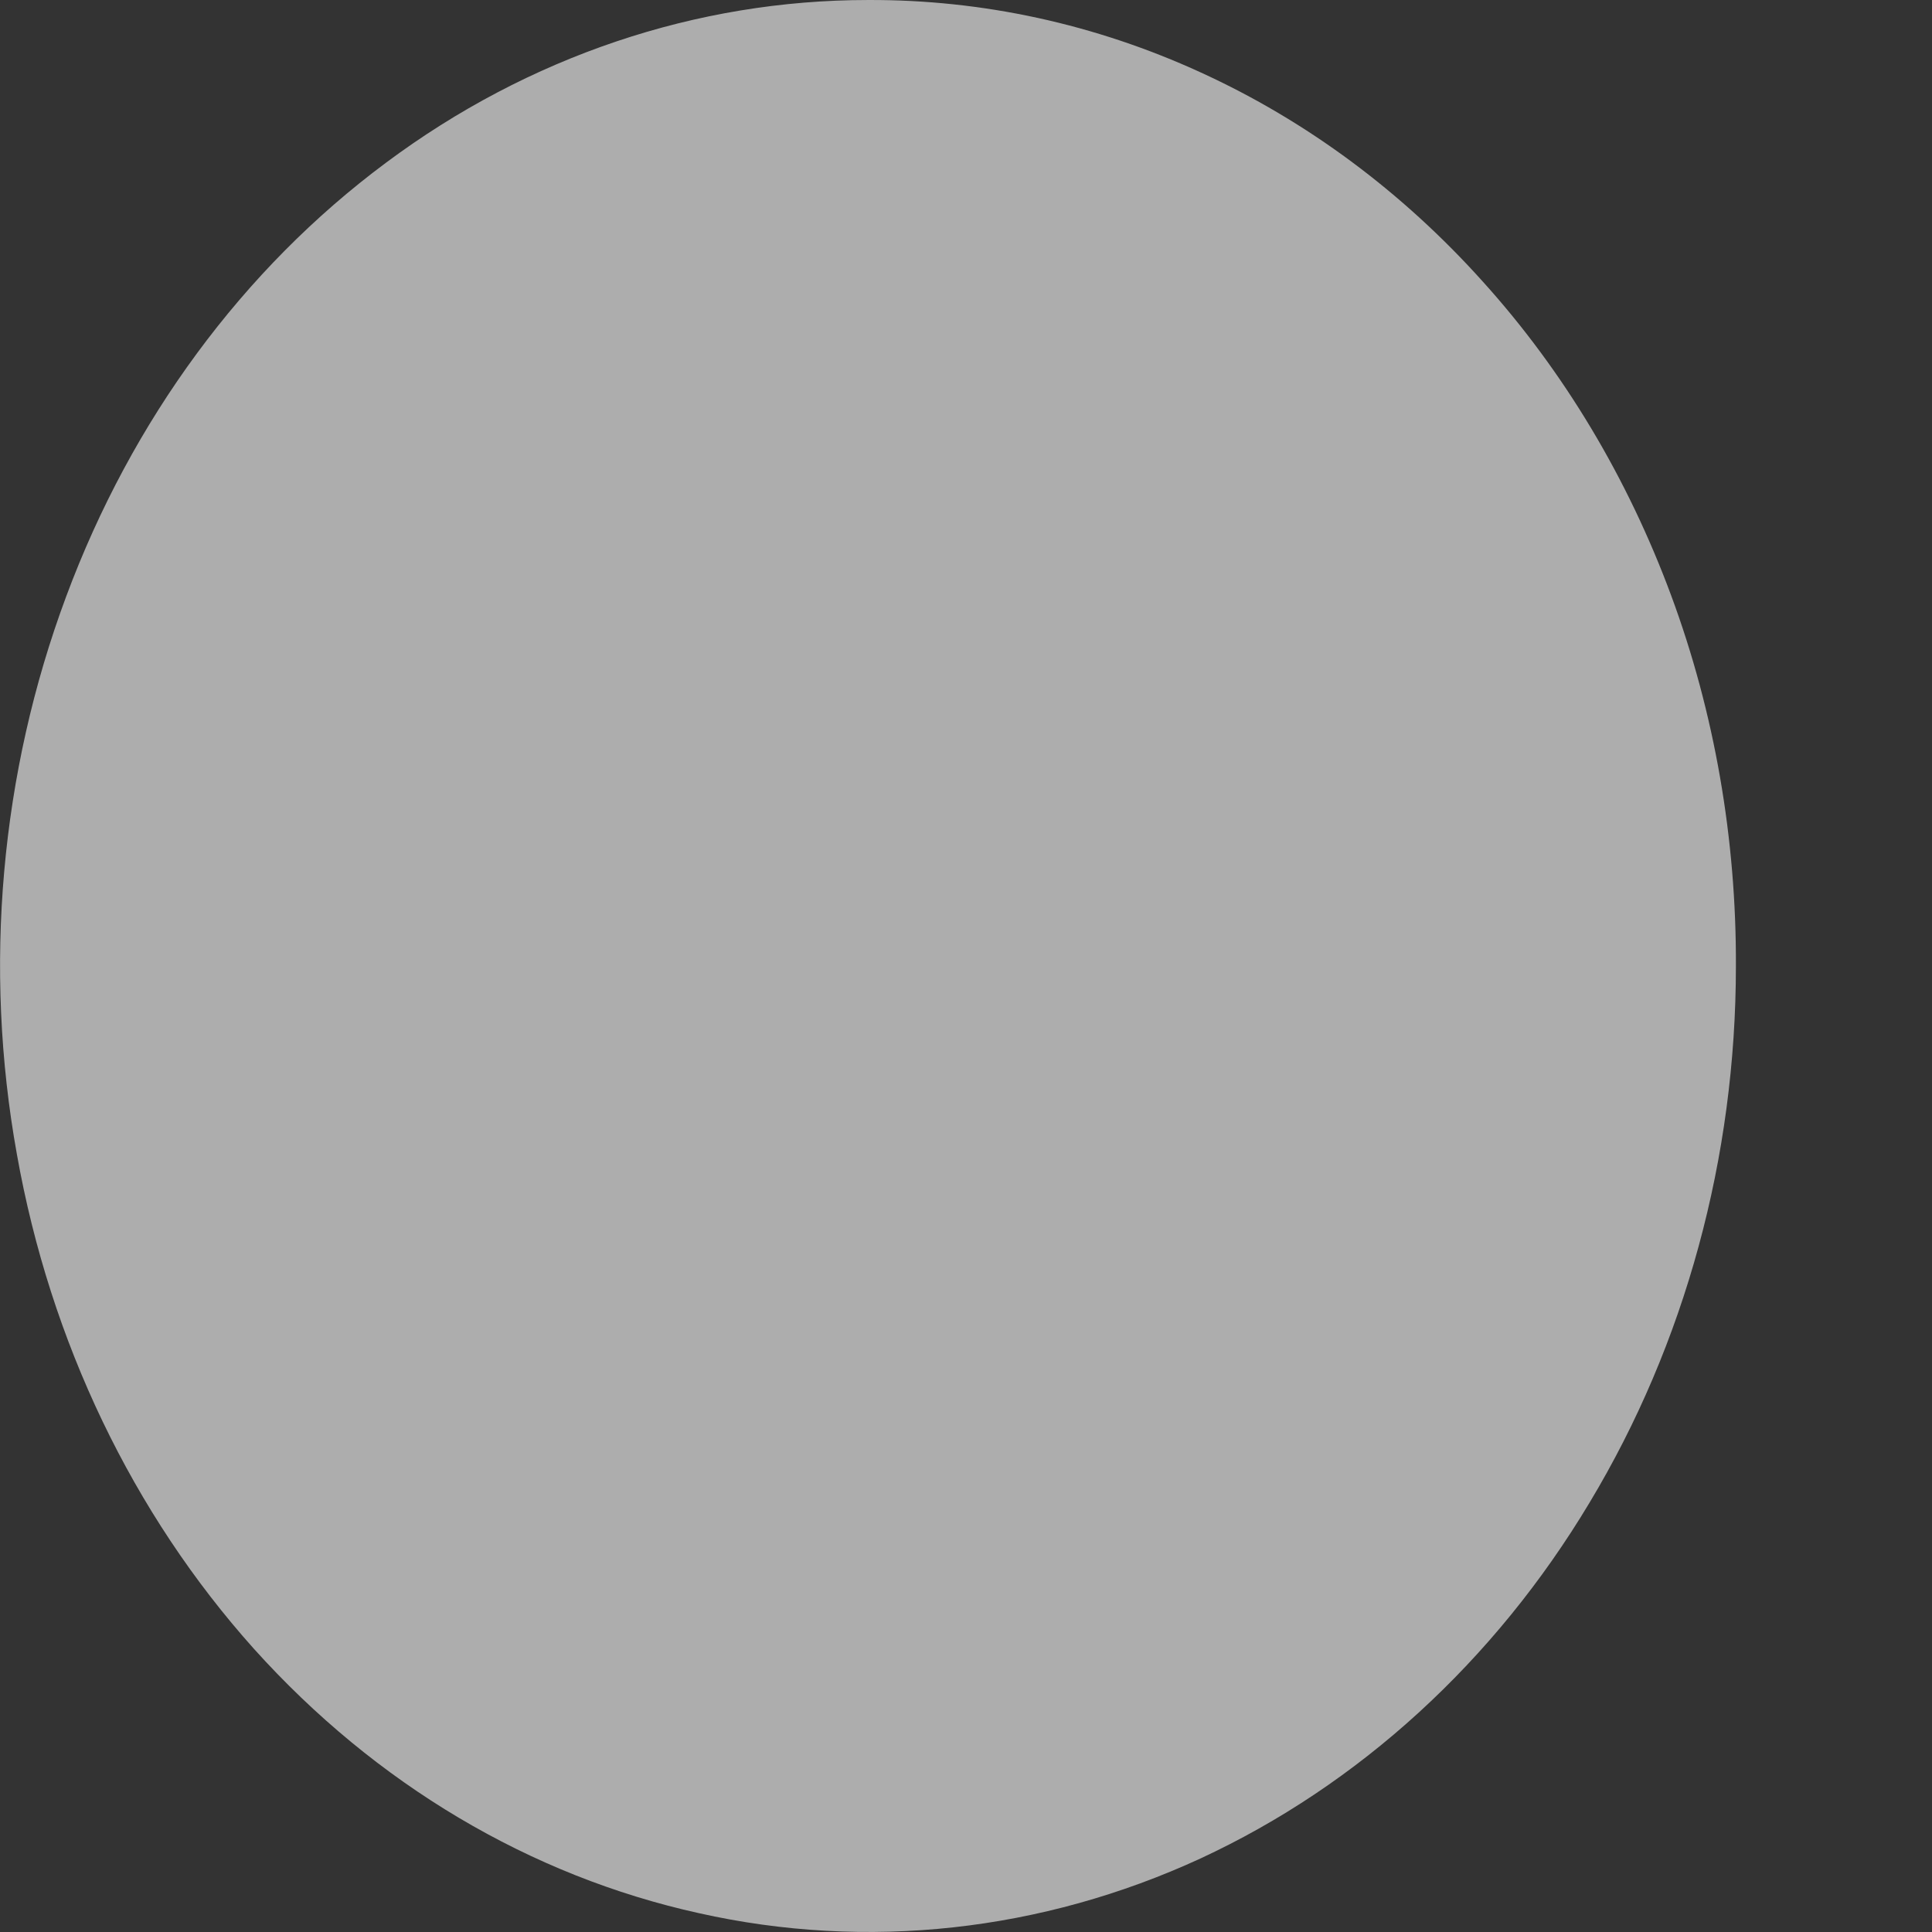 <svg width="4" height="4" viewBox="0 0 4 4" fill="none" xmlns="http://www.w3.org/2000/svg">
<rect x="0" y="0" width="4" height="4" fill="#333333" stroke="none"/>
<path opacity="0.6" d="M3.594 2C3.594 2.396 3.489 2.782 3.291 3.111C3.094 3.44 2.813 3.696 2.485 3.848C2.157 3.999 1.795 4.039 1.447 3.961C1.098 3.884 0.778 3.694 0.526 3.414C0.275 3.134 0.104 2.778 0.035 2.39C-0.035 2.002 0.001 1.6 0.137 1.235C0.273 0.869 0.503 0.557 0.799 0.337C1.094 0.117 1.442 2.26791e-05 1.797 2.26791e-05C2.034 -0.001 2.268 0.05 2.486 0.15C2.705 0.25 2.903 0.397 3.07 0.583C3.238 0.769 3.37 0.99 3.46 1.233C3.55 1.476 3.595 1.737 3.594 2Z" fill="white"/>
</svg>
